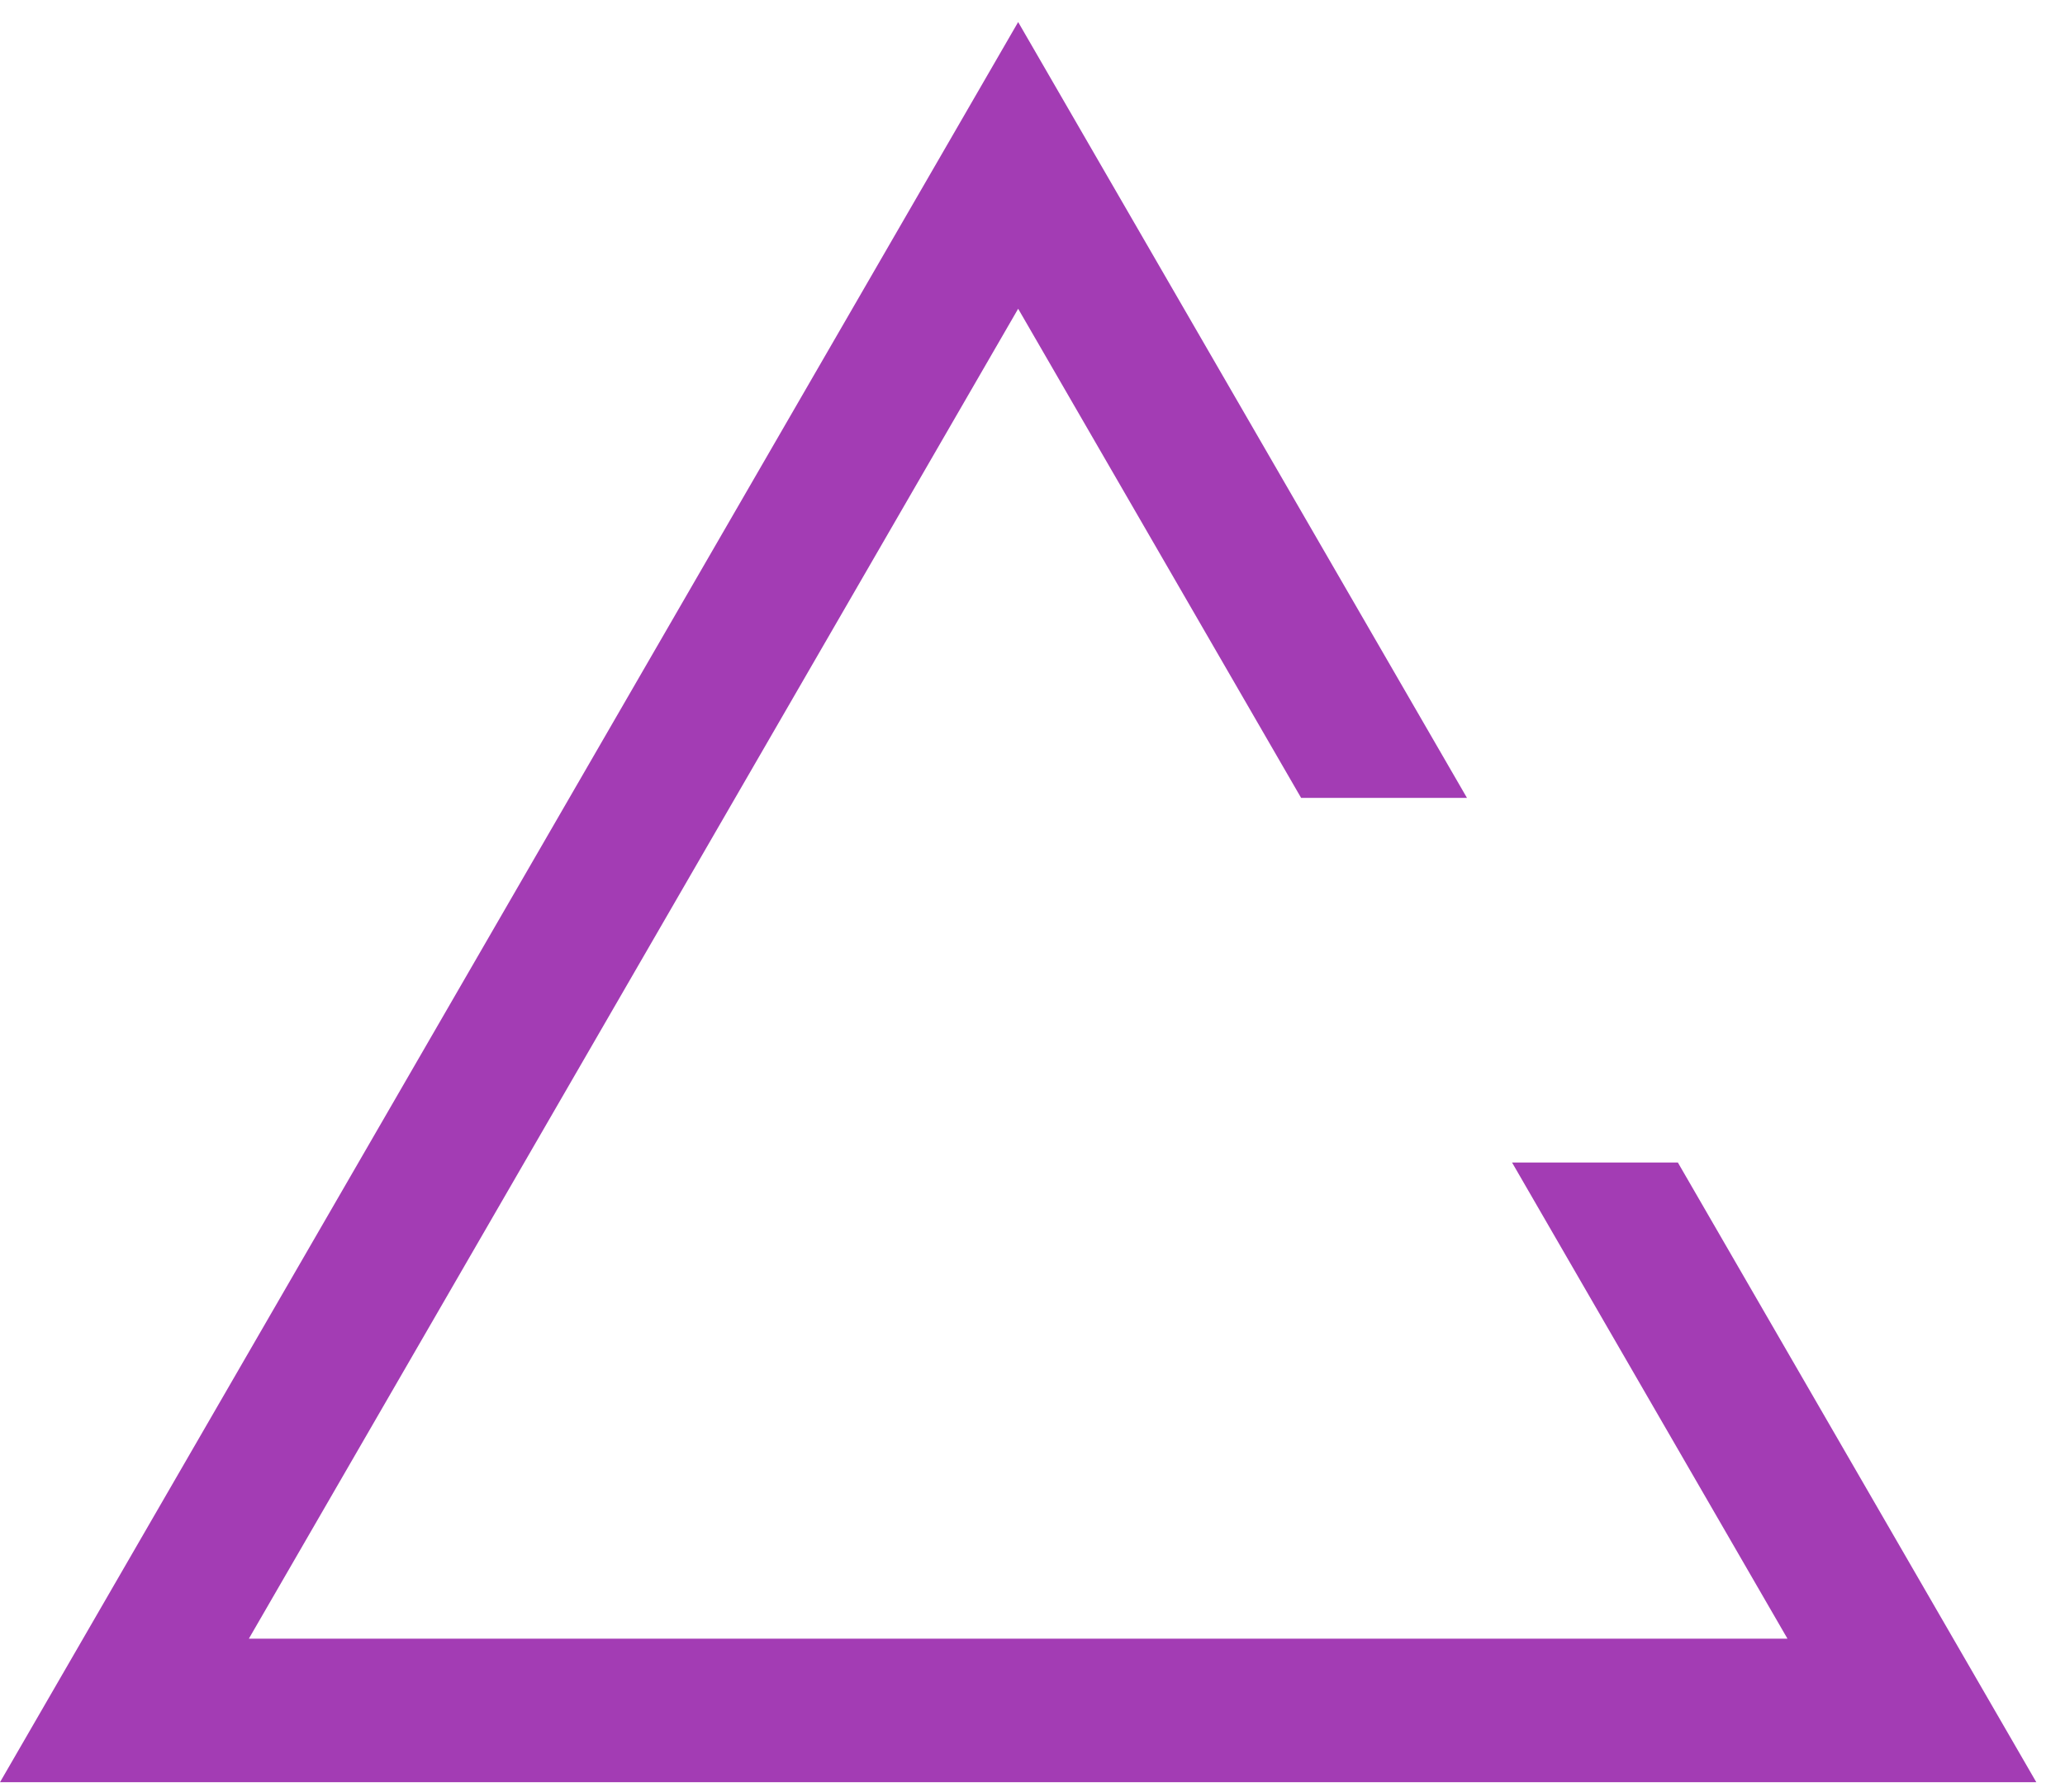 <svg width="53" height="46" viewBox="0 0 53 46" fill="none" xmlns="http://www.w3.org/2000/svg">
<path fill-rule="evenodd" clip-rule="evenodd" d="M24.004 4.246L26.132 0.566L28.26 4.246L37.651 20.483H33.394L26.132 7.926L6.387 42.068H45.877L38.808 29.844H43.064L50.133 42.068L52.264 45.753H48.008H4.256H0L2.131 42.068L24.004 4.246Z" fill="#A33CB4"/>
</svg>
